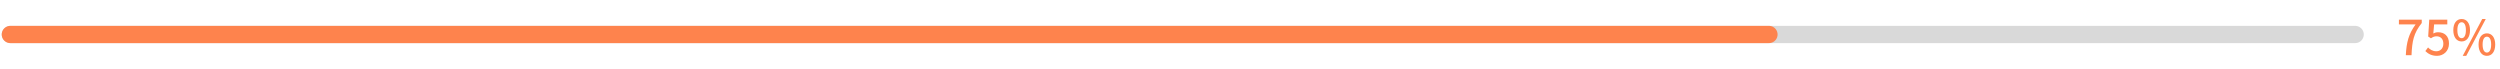 <svg width="725" height="20" viewBox="0 0 725 20" fill="none" xmlns="http://www.w3.org/2000/svg">
<path d="M3 10H683" stroke="#D9D9D9" stroke-width="5" stroke-linecap="round"/>
<path d="M3 10H513" stroke="#FE834D" stroke-width="5" stroke-linecap="round"/>
<path d="M697.688 16C697.87 12.248 698.528 9.84 700.53 7.068H695.686V5.696H702.308V6.676C699.9 9.7 699.522 11.982 699.34 16H697.688ZM706.736 16.196C705.112 16.196 704.09 15.538 703.348 14.81L704.132 13.76C704.706 14.348 705.462 14.866 706.54 14.866C707.702 14.866 708.57 14.04 708.57 12.668C708.57 11.31 707.786 10.526 706.61 10.526C705.966 10.526 705.574 10.708 704.972 11.1L704.174 10.596L704.482 5.696H709.718V7.068H705.896L705.658 9.7C706.092 9.476 706.512 9.35 707.072 9.35C708.794 9.35 710.208 10.358 710.208 12.626C710.208 14.894 708.528 16.196 706.736 16.196ZM713.881 12.024C712.439 12.024 711.459 10.82 711.459 8.748C711.459 6.69 712.439 5.514 713.881 5.514C715.323 5.514 716.303 6.69 716.303 8.748C716.303 10.82 715.323 12.024 713.881 12.024ZM713.881 11.072C714.595 11.072 715.113 10.33 715.113 8.748C715.113 7.166 714.595 6.452 713.881 6.452C713.153 6.452 712.635 7.166 712.635 8.748C712.635 10.33 713.153 11.072 713.881 11.072ZM714.189 16.196L719.845 5.514H720.867L715.211 16.196H714.189ZM721.203 16.196C719.761 16.196 718.781 15.006 718.781 12.92C718.781 10.862 719.761 9.672 721.203 9.672C722.631 9.672 723.611 10.862 723.611 12.92C723.611 15.006 722.631 16.196 721.203 16.196ZM721.203 15.244C721.917 15.244 722.435 14.502 722.435 12.92C722.435 11.324 721.917 10.638 721.203 10.638C720.475 10.638 719.957 11.324 719.957 12.92C719.957 14.502 720.475 15.244 721.203 15.244Z" fill="#FE834D"/>
</svg>
